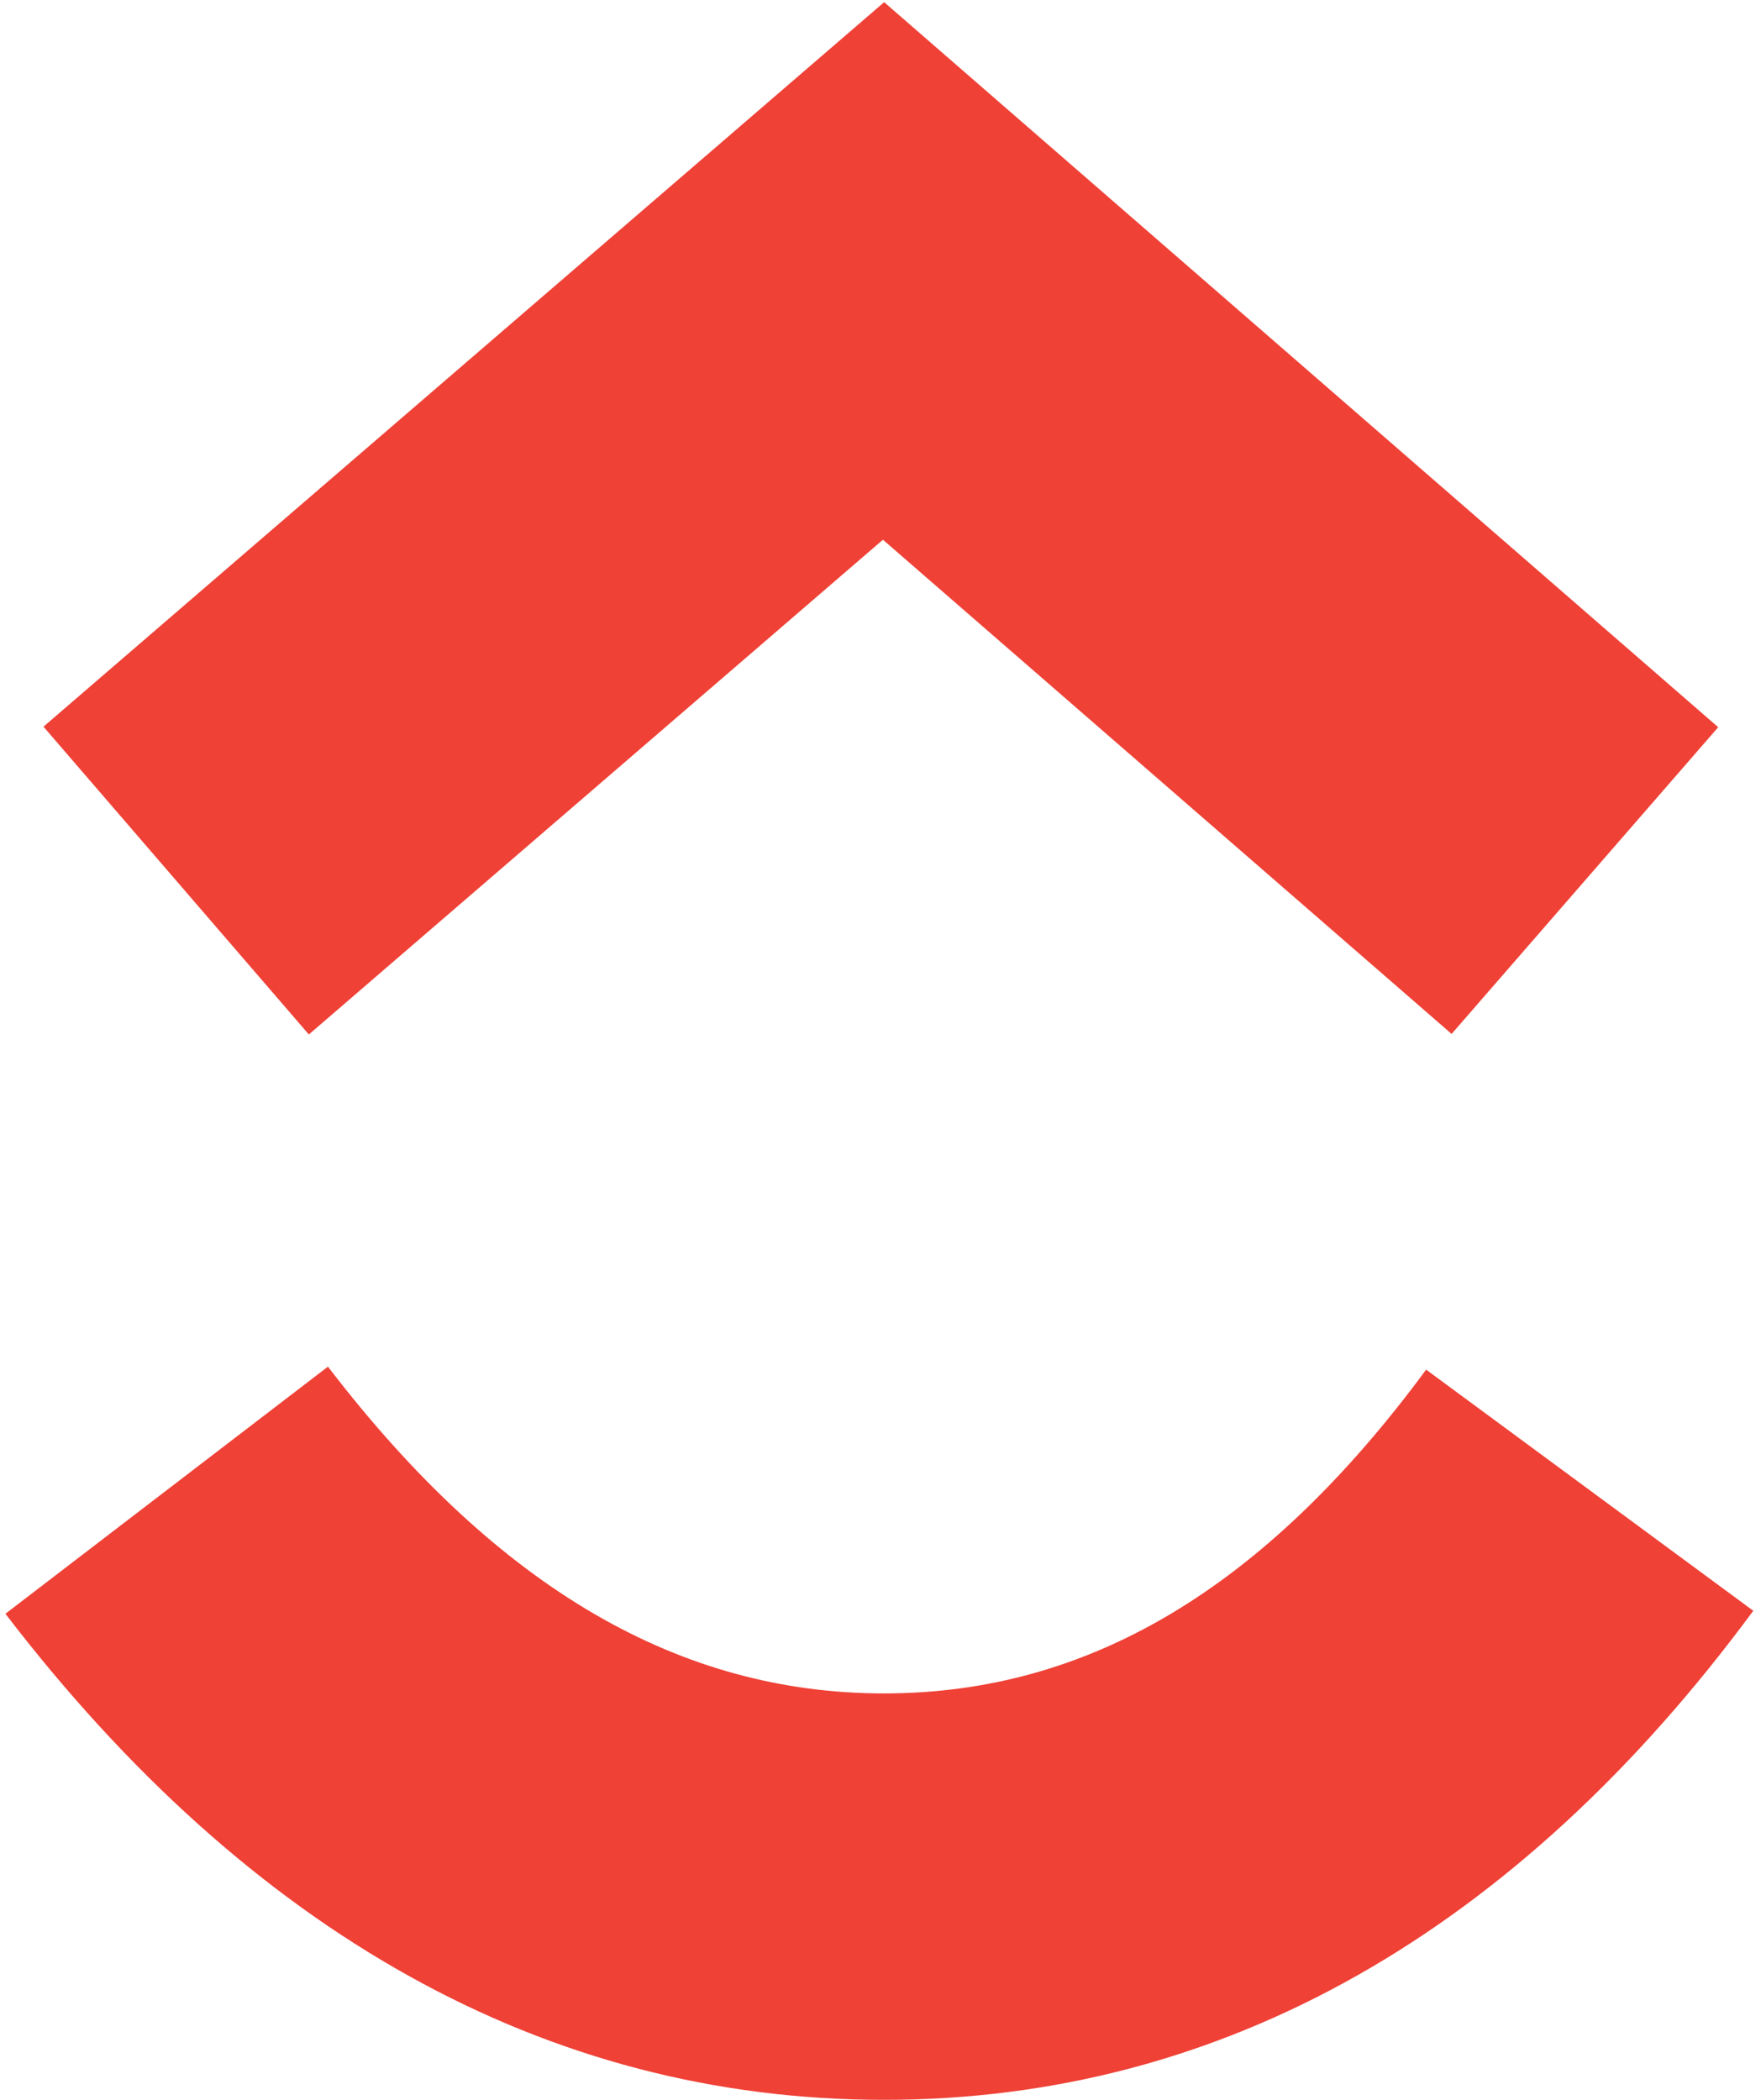 <svg width="130" height="155" xmlns="http://www.w3.org/2000/svg"><defs><linearGradient x1="0%" y1="68.01%" y2="68.01%" id="a"><stop stop-color="#ef4136" offset="0%"/><stop stop-color="#ef4136" offset="100%"/></linearGradient><linearGradient x1="0%" y1="68.01%" y2="68.01%" id="b"><stop stop-color="#ef4136" offset="0%"/><stop stop-color="#ef4136" offset="100%"/></linearGradient></defs><g fill="none"><path d="M.4 119.12l23.81-18.24C36.86 117.39 50.3 125 65.26 125c14.88 0 27.94-7.52 40.02-23.9l24.15 17.8C112 142.52 90.34 155 65.26 155c-25 0-46.87-12.4-64.86-35.88z" fill="url(#a)"/><path fill="url(#b)" d="M65.18 39.84L22.8 76.36 3.21 53.64 65.27.16l61.57 53.52-19.68 22.64z"/></g></svg>